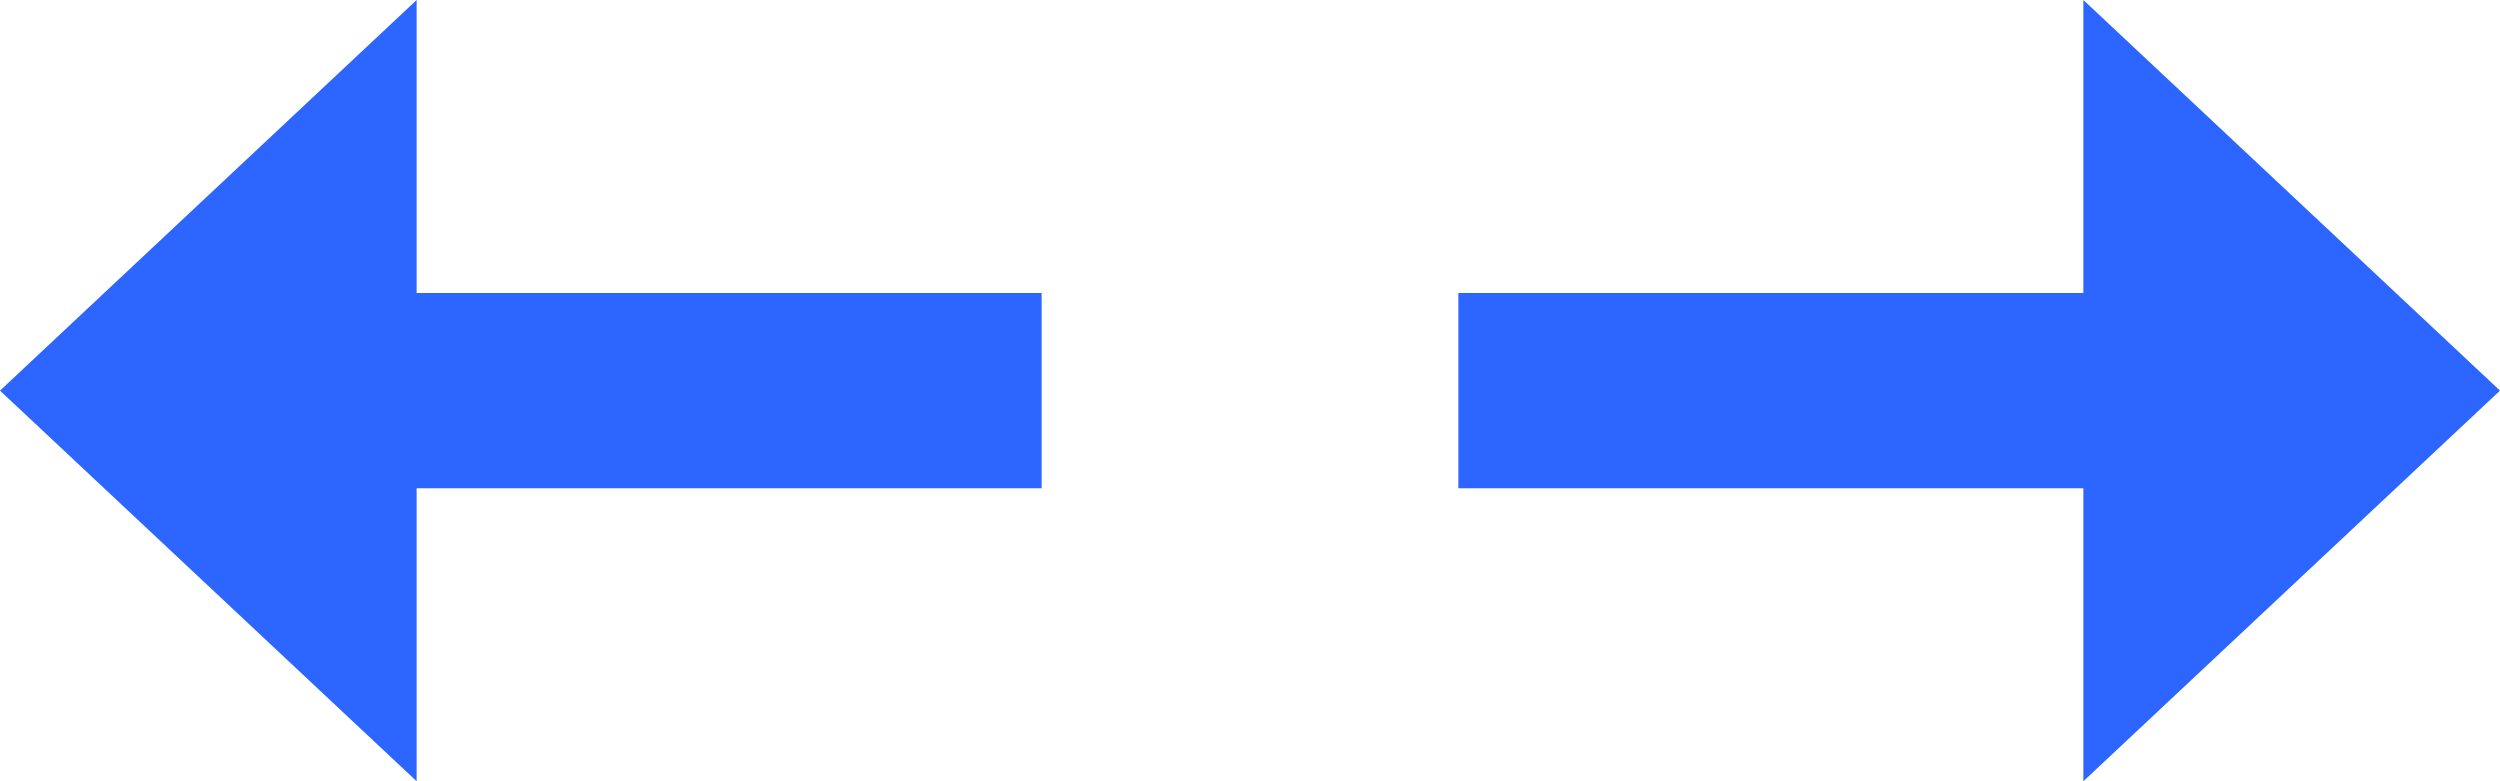 <svg width="32" height="10" viewBox="0 0 32 10" fill="none" xmlns="http://www.w3.org/2000/svg">
<path d="M5.333 0L0 5L5.333 10V6.25H13.333V3.75H5.333V0ZM32 5L26.667 0V3.75H18.667V6.25H26.667V10L32 5Z" fill="#2C65FF"/>
</svg>
